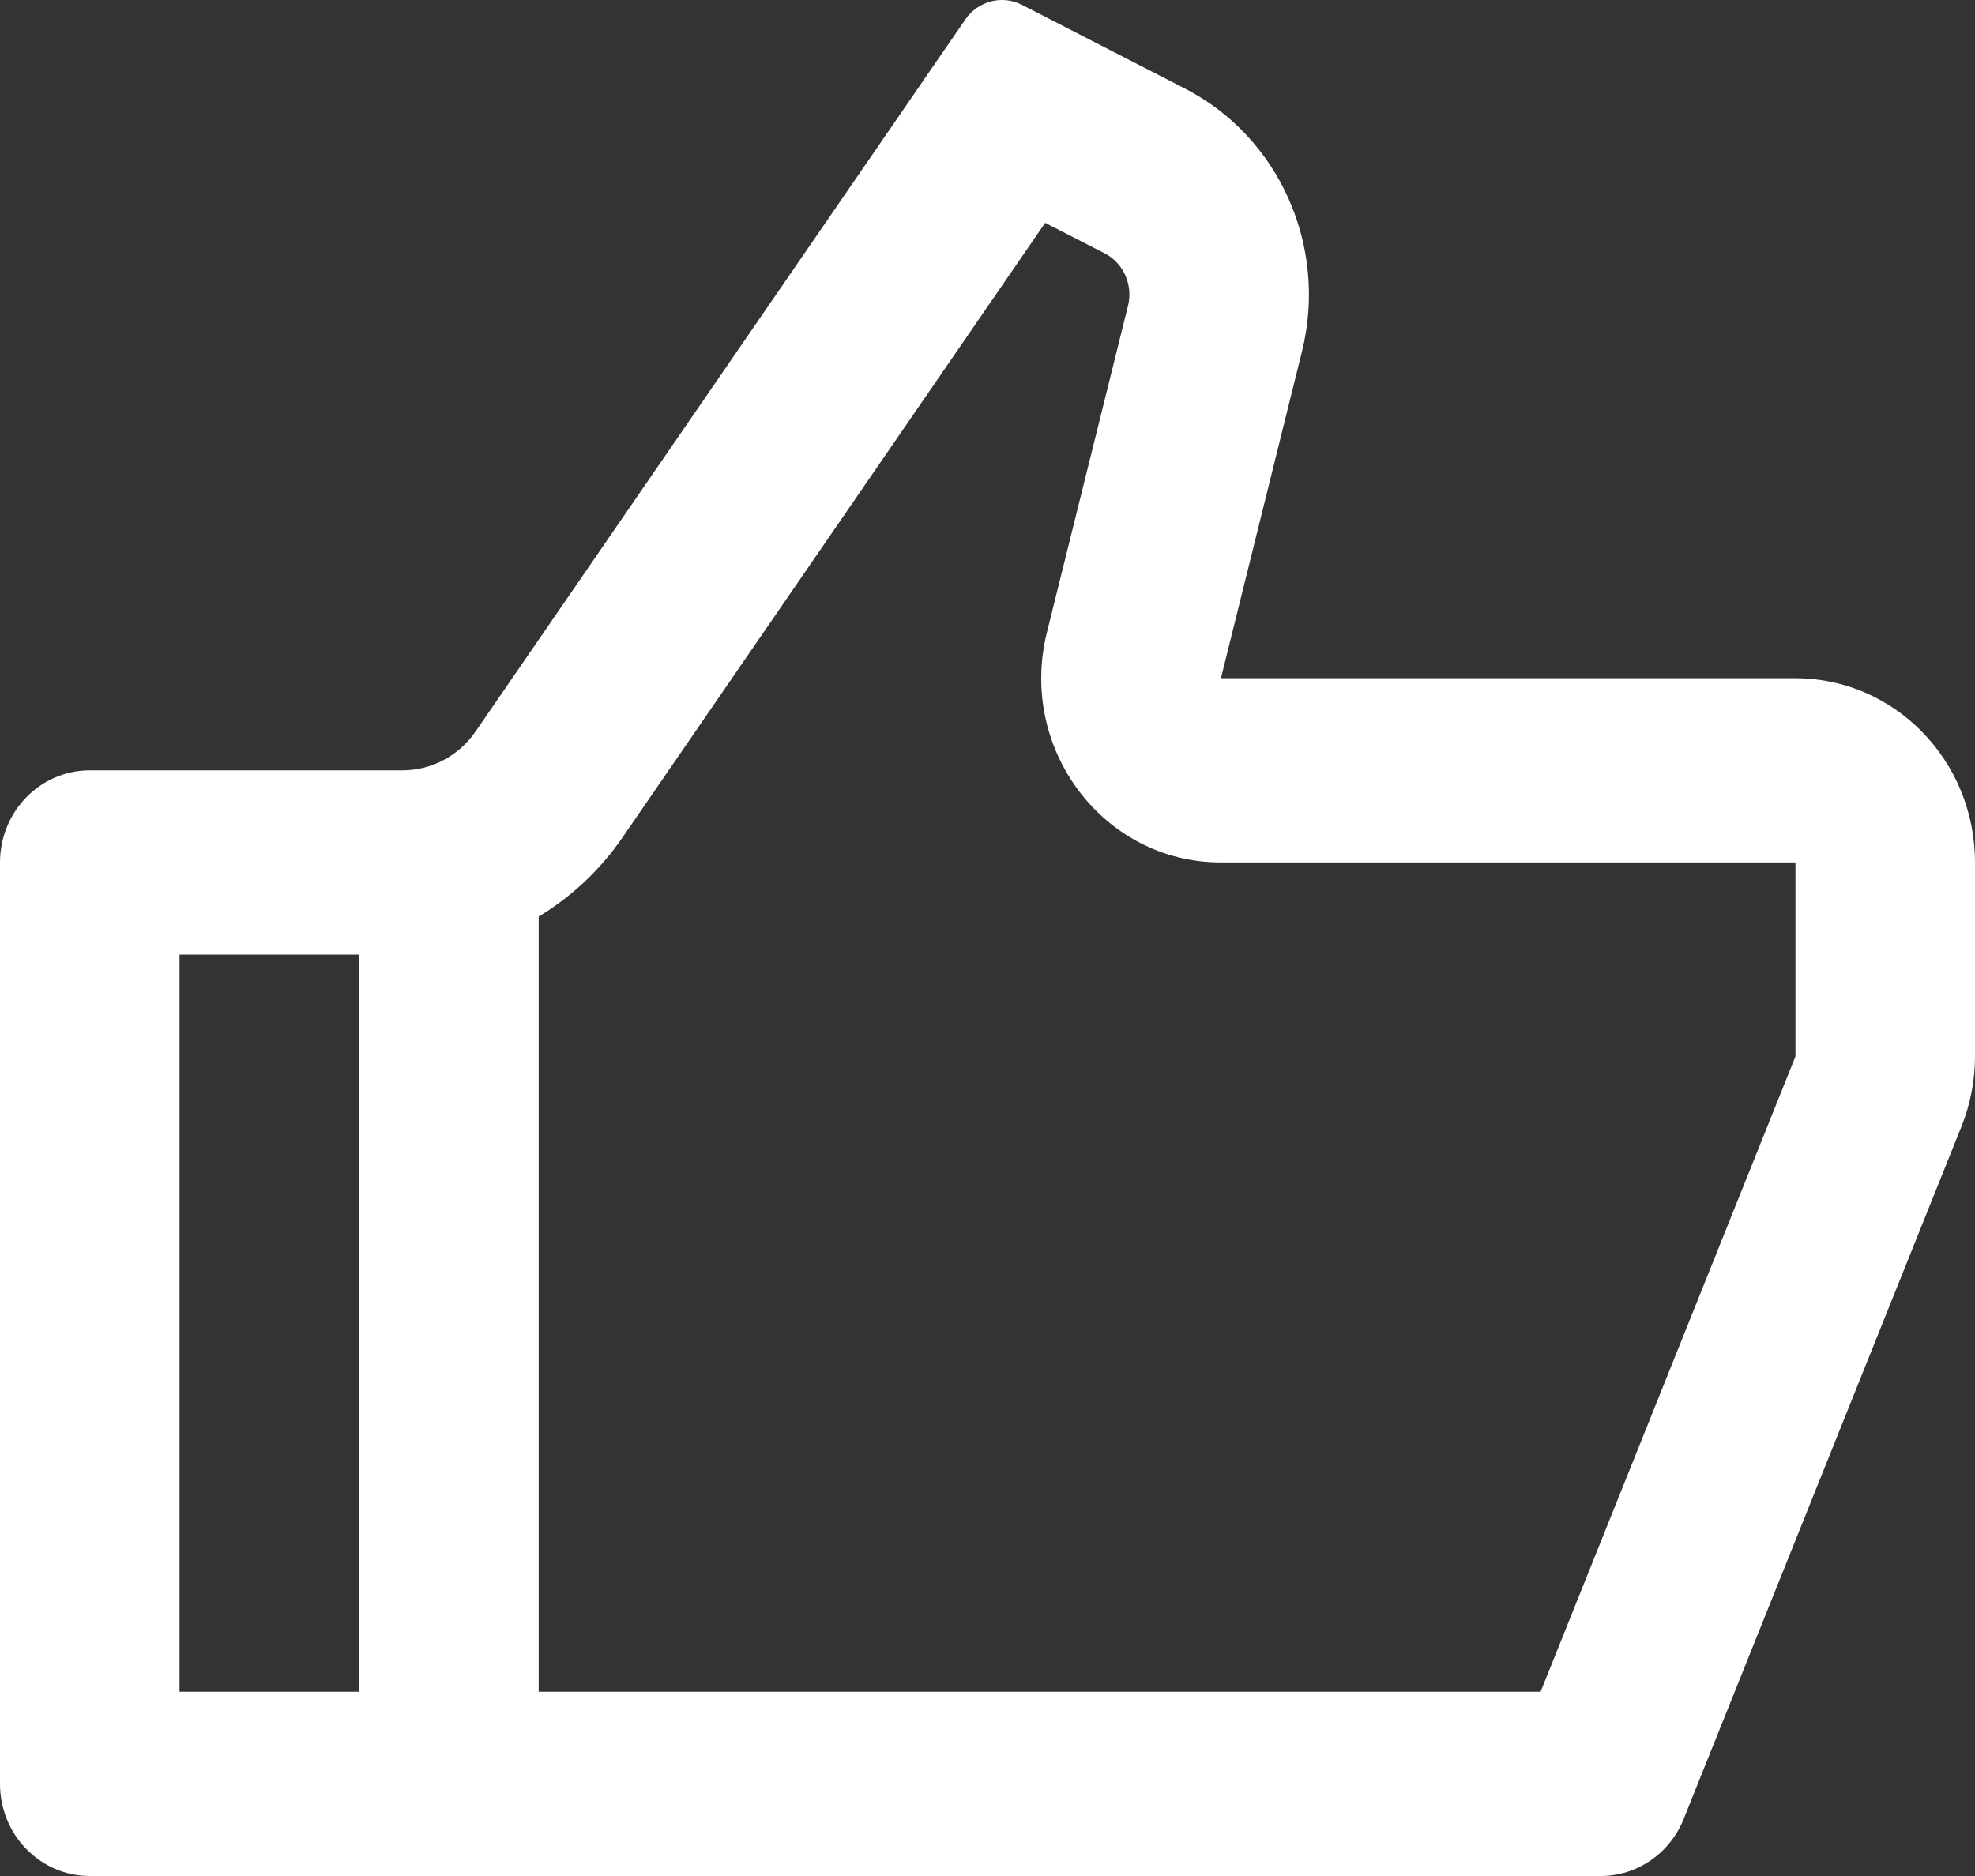 <svg width="20" height="19" viewBox="0 0 20 19" fill="none" xmlns="http://www.w3.org/2000/svg">
<rect x="0" y="0" width="20" height="19" fill="#333333" stroke="none"/>
<path d="M12.364 6.869H18.182C19.186 6.869 20 7.704 20 8.735V10.699C20 10.943 19.953 11.184 19.863 11.409L17.05 18.422C16.91 18.772 16.578 19 16.209 19H0.909C0.407 19 0 18.582 0 18.067V8.735C0 8.22 0.407 7.802 0.909 7.802H4.074C4.37 7.802 4.647 7.655 4.817 7.407L9.775 0.198C9.904 0.009 10.149 -0.054 10.349 0.049L11.998 0.896C12.954 1.386 13.448 2.495 13.185 3.558L12.364 6.869ZM5.455 9.283V17.134H15.601L18.182 10.699V8.735H12.364C11.177 8.735 10.309 7.588 10.601 6.408L11.423 3.097C11.475 2.885 11.377 2.663 11.185 2.565L10.584 2.257L6.303 8.483C6.075 8.814 5.785 9.084 5.455 9.283ZM3.636 9.668H1.818V17.134H3.636V9.668Z" fill="white"/>
</svg>
